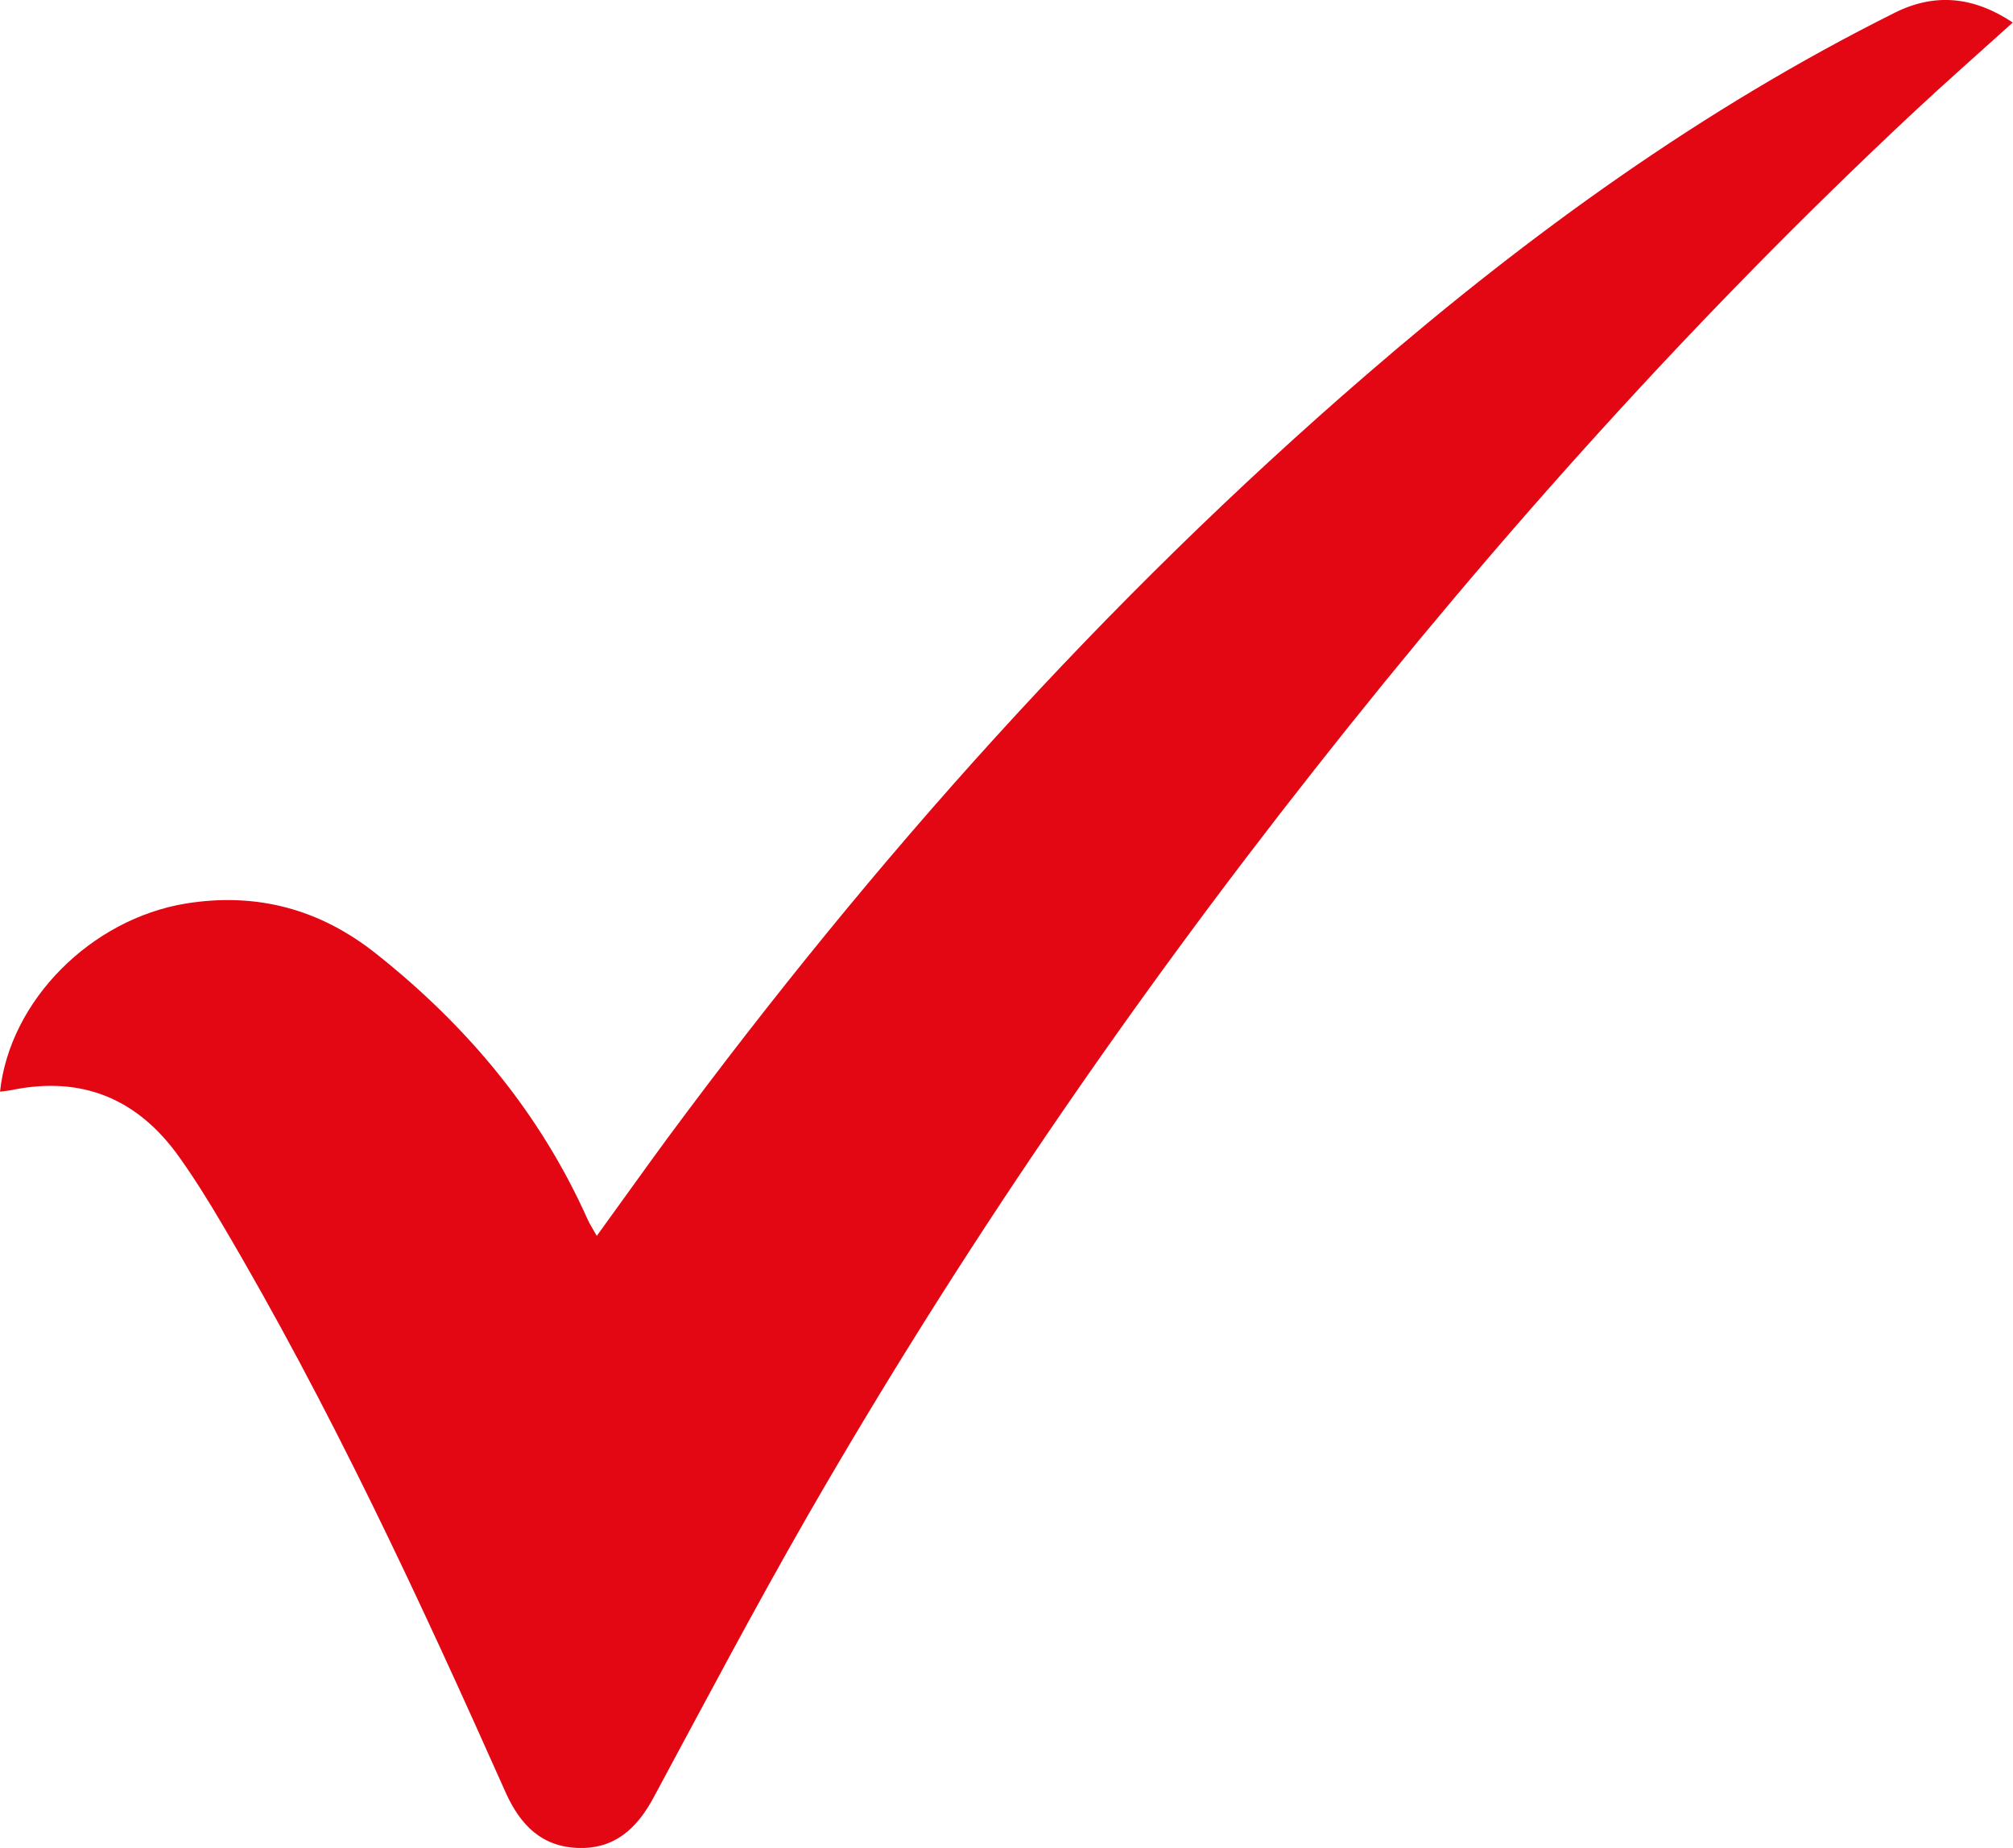 <?xml version="1.0" encoding="UTF-8"?>
<svg id="Capa_1" data-name="Capa 1" xmlns="http://www.w3.org/2000/svg" viewBox="0 0 85.71 78.68">
  <defs>
    <style>
      .cls-1 {
        fill: #e30613;
      }
    </style>
  </defs>
  <path class="cls-1" d="M0,46.49c.41-3.89,3.88-7.36,7.91-8.02,3.03-.49,5.72,.24,8.11,2.14,3.88,3.08,6.98,6.78,9.01,11.33,.09,.2,.22,.39,.38,.68,1.04-1.43,2.01-2.8,3.01-4.16,8.79-11.88,18.58-22.86,29.79-32.53,6.91-5.97,14.27-11.3,22.47-15.39,1.7-.85,3.36-.69,5.02,.42-1.45,1.31-2.84,2.53-4.2,3.8-9.25,8.65-17.68,18.04-25.51,27.98-7.94,10.07-15.17,20.63-21.57,31.74-2.28,3.97-4.42,8.02-6.59,12.05-.71,1.32-1.66,2.2-3.21,2.15-1.55-.05-2.46-.97-3.08-2.34-3.68-8.26-7.49-16.46-12.1-24.25-.56-.95-1.15-1.9-1.79-2.8-1.76-2.49-4.13-3.5-7.15-2.88-.14,.03-.29,.04-.51,.07Z"/>
</svg>